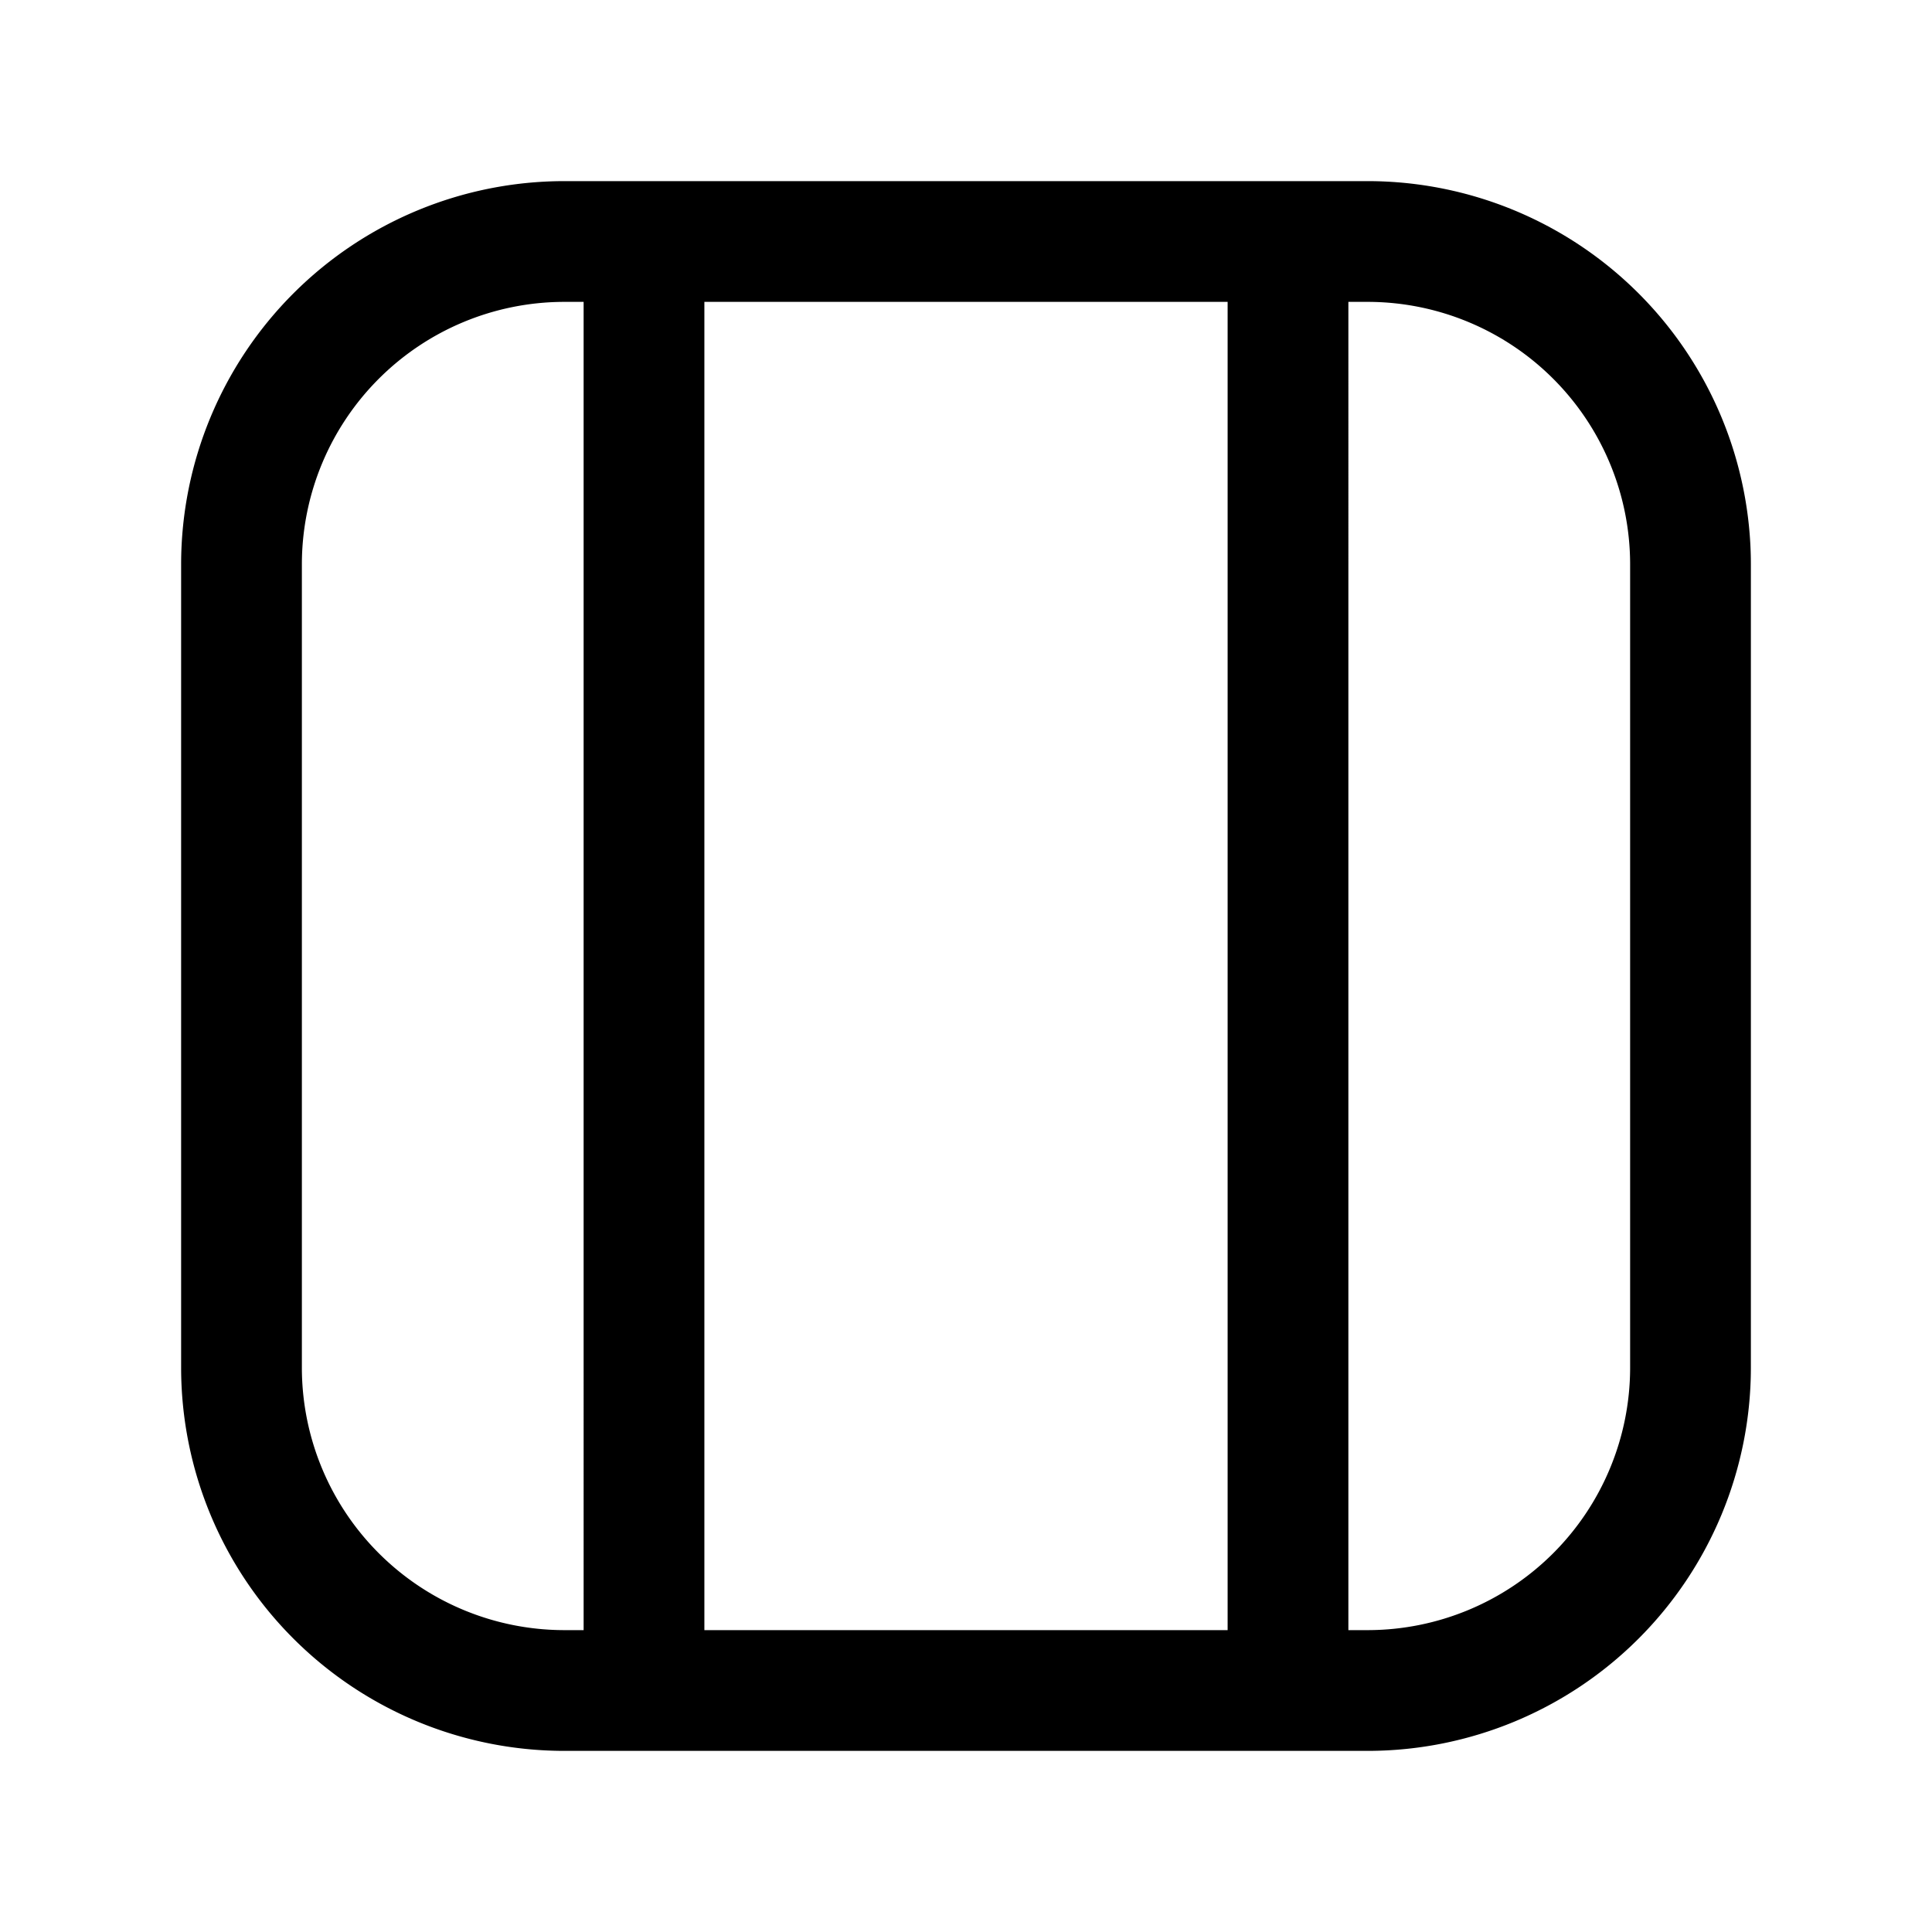 <svg xmlns="http://www.w3.org/2000/svg" fill="none" viewBox="0 0 24 24">
  <path fill="#000" fill-rule="evenodd" d="M7 3.75A3.262 3.262 0 0 0 3.75 7v10A3.262 3.262 0 0 0 7 20.25h.25V3.75H7Zm1.75 0v16.5h6.5V3.75h-6.5ZM17 20.25h-.25V3.75H17A3.262 3.262 0 0 1 20.25 7v10A3.262 3.262 0 0 1 17 20.25ZM2.25 7A4.762 4.762 0 0 1 7 2.25h10A4.762 4.762 0 0 1 21.75 7v10A4.762 4.762 0 0 1 17 21.75H7A4.762 4.762 0 0 1 2.25 17V7Z" clip-rule="evenodd"/>
</svg>
